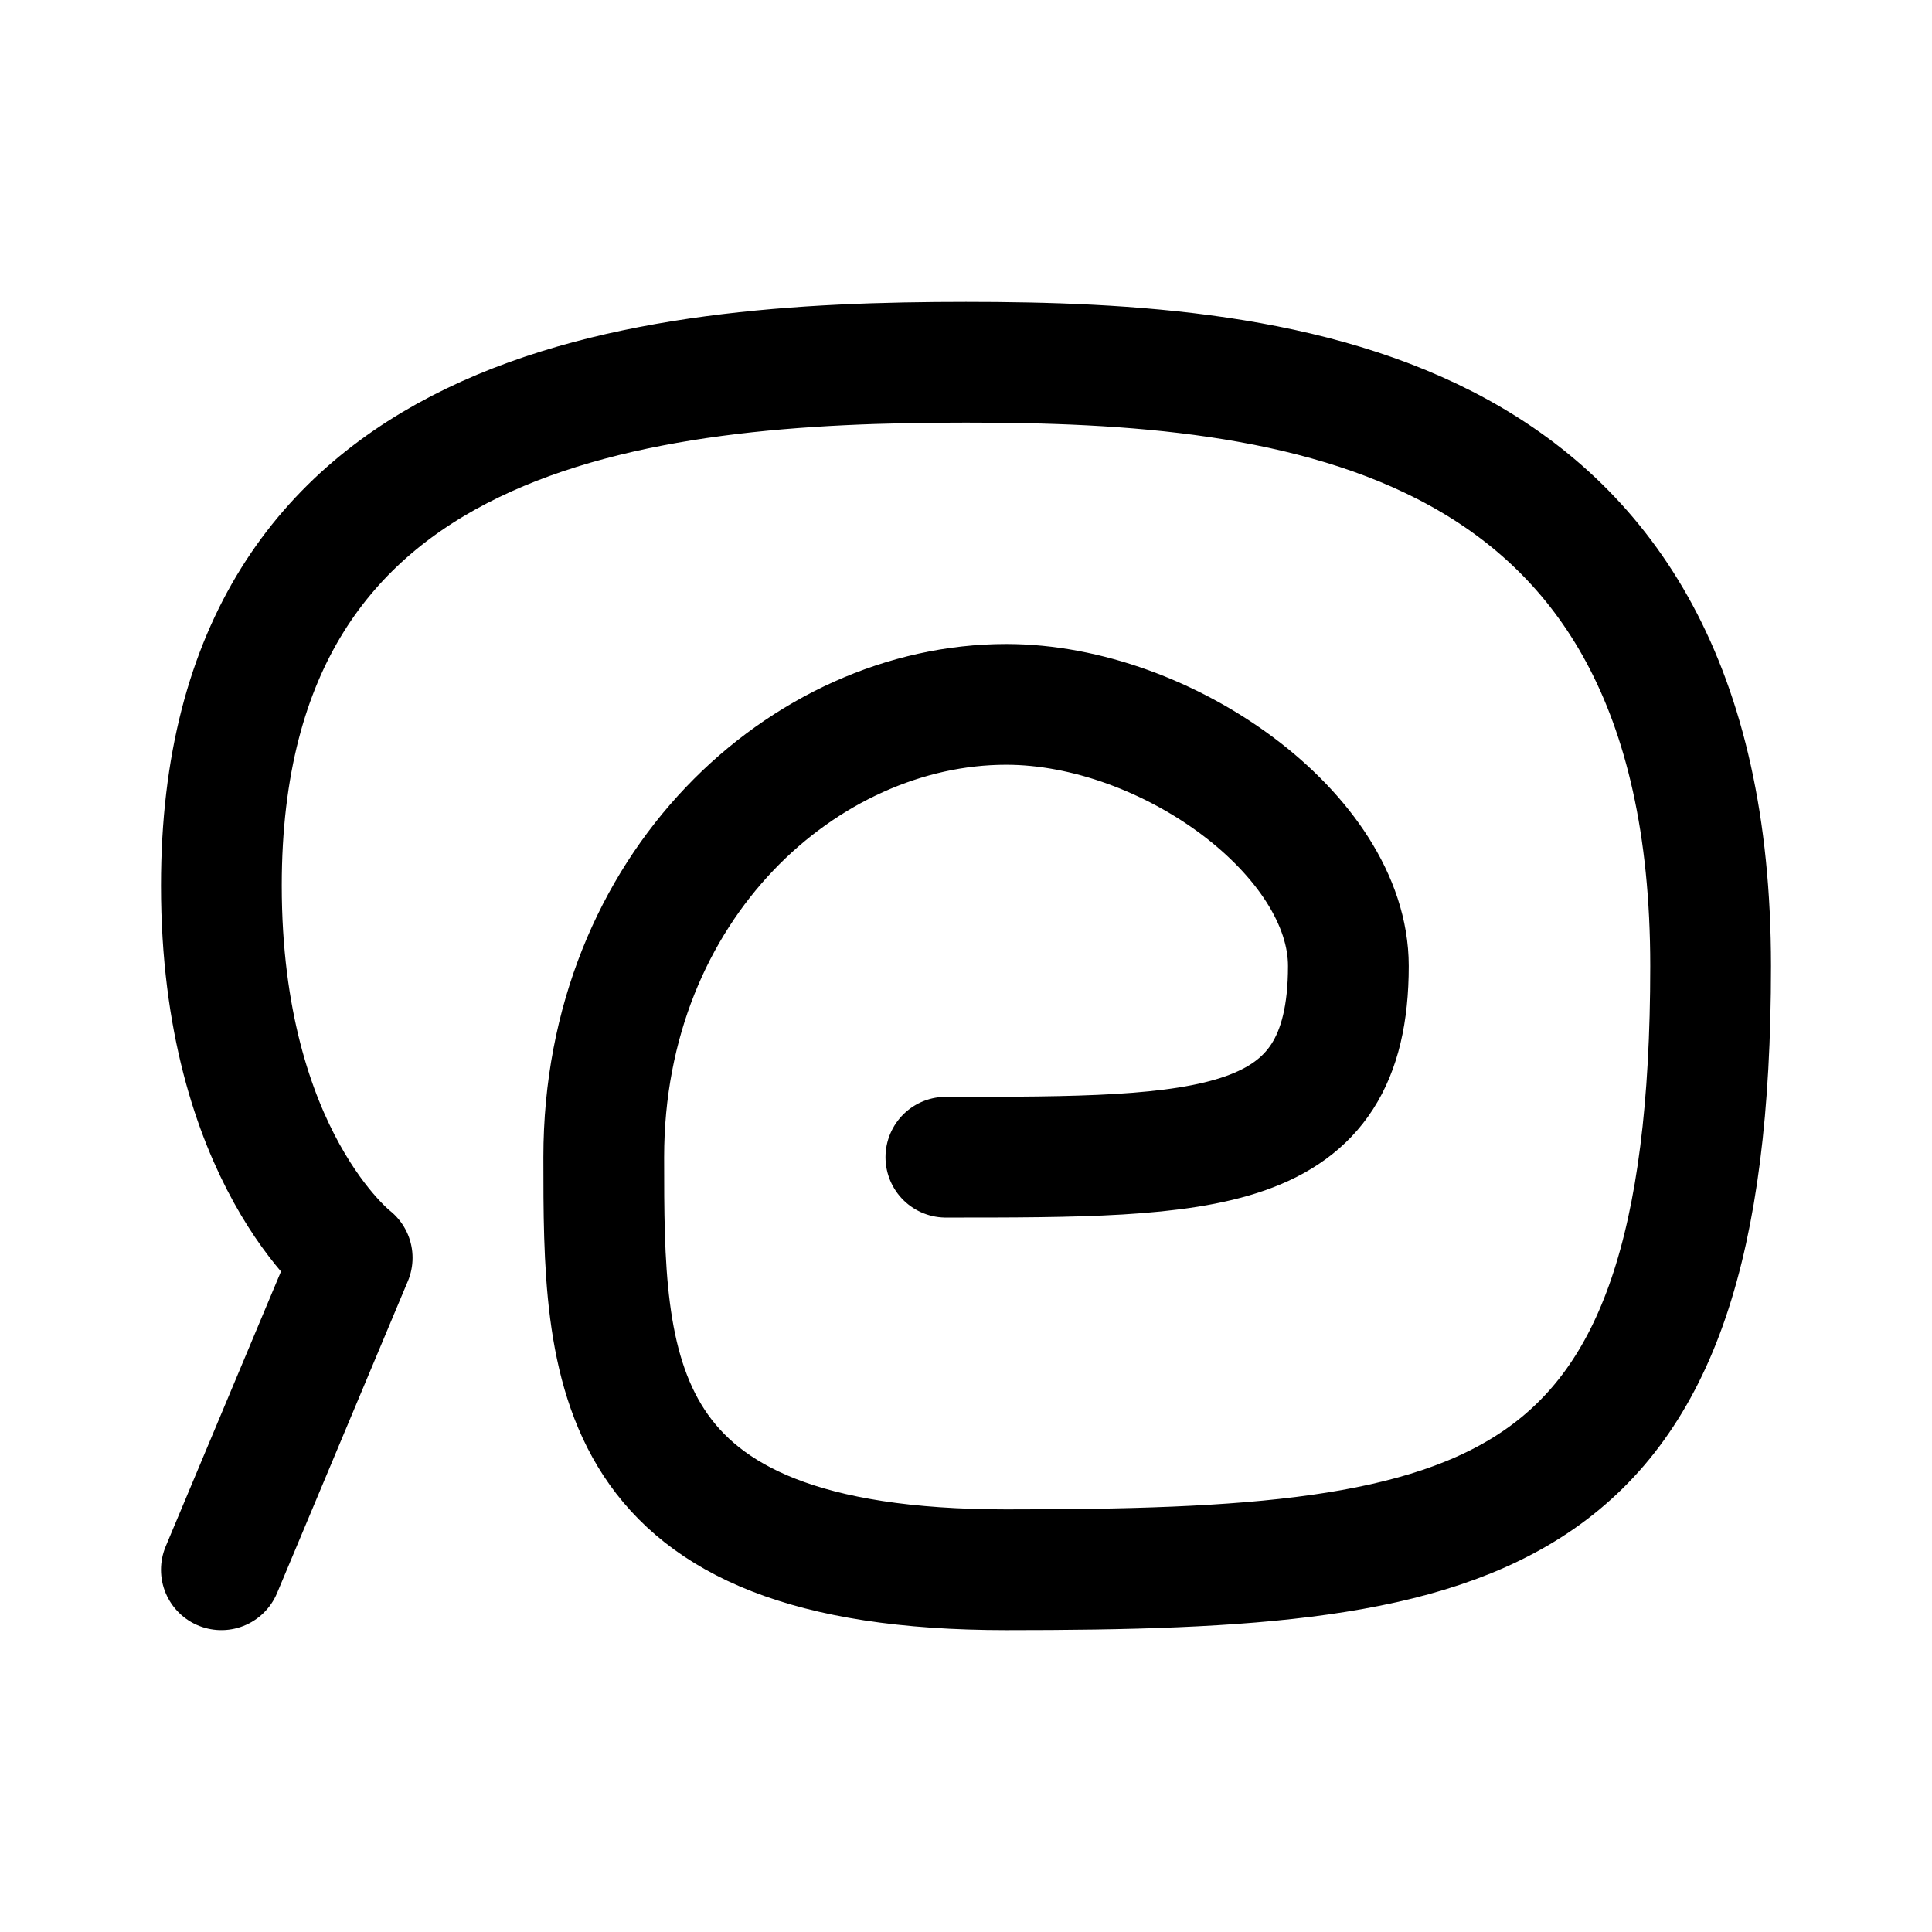 <svg xmlns="http://www.w3.org/2000/svg" width="192" height="192" fill="none"><path stroke="#000" stroke-linecap="round" stroke-linejoin="round" stroke-width="12" d="m22 156 13-31s-13-10-13-37c0-48 42-52 74-52s74 4 74 60-22 60-70 60c-40 0-40-20-40-41 0-27 20-45 40-45 16 0 34 13 34 26 0 19-14 19-40 19"/></svg>